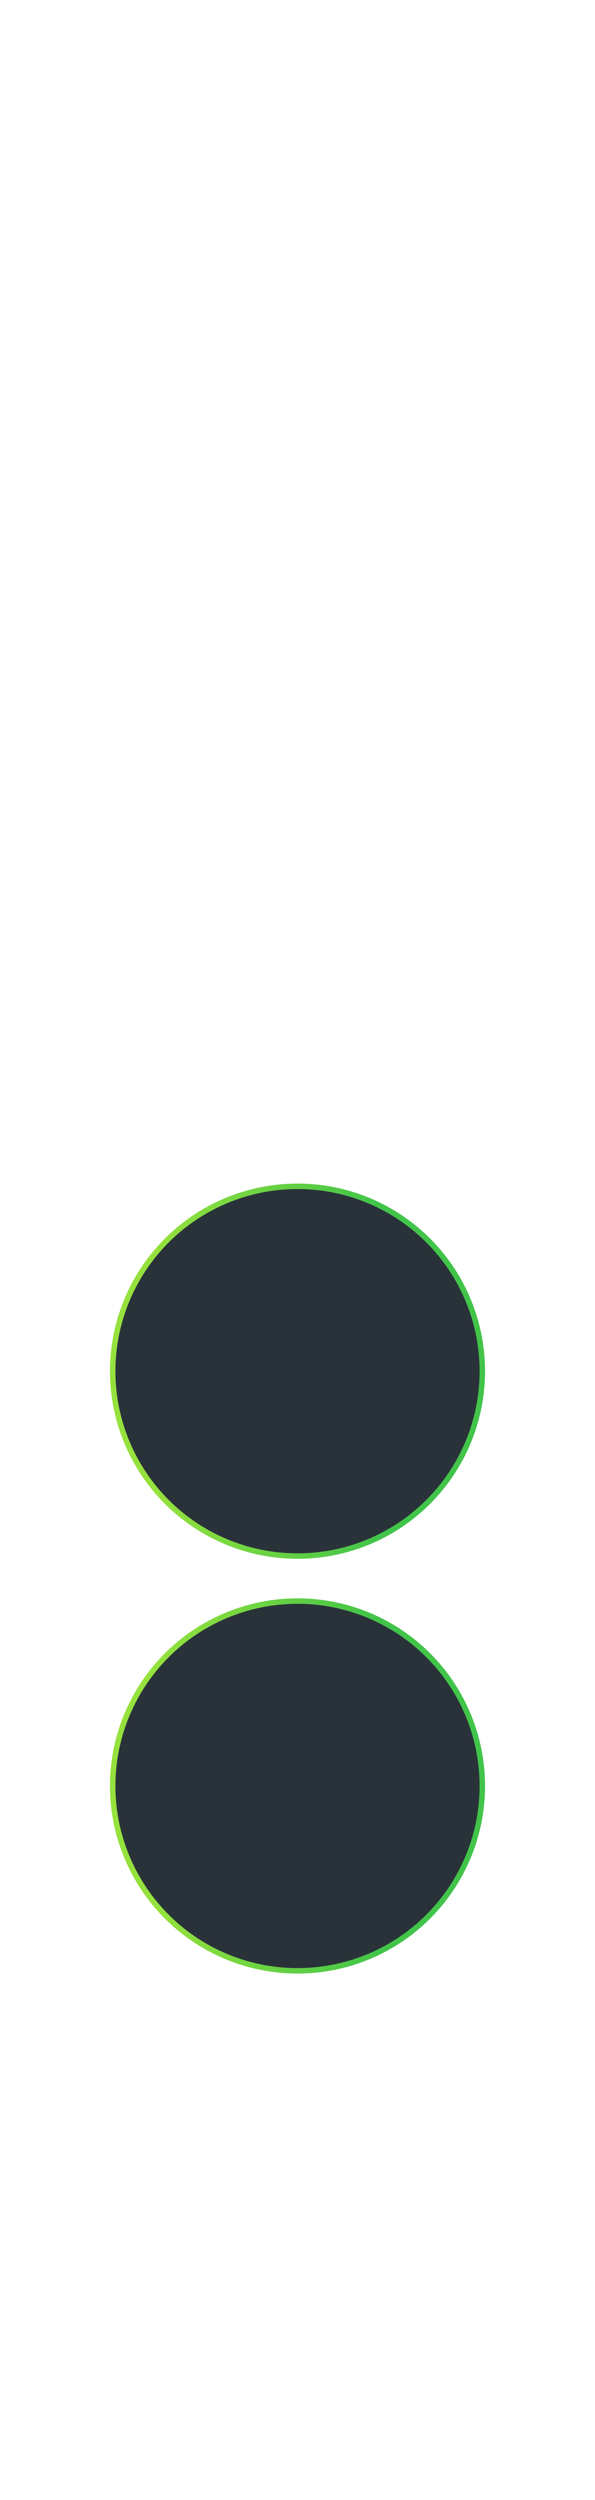 <?xml version="1.0" encoding="utf-8"?>
<!-- Generator: Adobe Illustrator 24.3.0, SVG Export Plug-In . SVG Version: 6.00 Build 0)  -->
<svg version="1.1" id="Layer_1" xmlns="http://www.w3.org/2000/svg" xmlns:xlink="http://www.w3.org/1999/xlink" x="0px" y="0px"
	 viewBox="0 0 250 1050" style="enable-background:new 0 0 250 1050;" xml:space="preserve">
<style type="text/css">
	.st0{fill:url(#SVGID_1_);}
	.st1{fill:#293239;}
	.st2{fill:url(#SVGID_2_);}
</style>
<g>
	
		<linearGradient id="SVGID_1_" gradientUnits="userSpaceOnUse" x1="45.199" y1="-353.9" x2="204.725" y2="-353.9" gradientTransform="matrix(1 0 0 -1 0 222)">
		<stop  offset="0" style="stop-color:#95E13D"/>
		<stop  offset="0.132" style="stop-color:#95E13D"/>
		<stop  offset="0.714" style="stop-color:#41C449"/>
		<stop  offset="1" style="stop-color:#41C449"/>
	</linearGradient>
	<circle class="st0" cx="125" cy="575.9" r="78.8"/>
	<circle class="st1" cx="125" cy="575.9" r="76.5"/>
</g>
<g>
	
		<linearGradient id="SVGID_2_" gradientUnits="userSpaceOnUse" x1="45.199" y1="-528.1" x2="204.725" y2="-528.1" gradientTransform="matrix(1 0 0 -1 0 222)">
		<stop  offset="0" style="stop-color:#95E13D"/>
		<stop  offset="0.132" style="stop-color:#95E13D"/>
		<stop  offset="0.714" style="stop-color:#41C449"/>
		<stop  offset="1" style="stop-color:#41C449"/>
	</linearGradient>
	<circle class="st2" cx="125" cy="750.1" r="78.8"/>
	<circle class="st1" cx="125" cy="750.1" r="76.5"/>
</g>
</svg>
